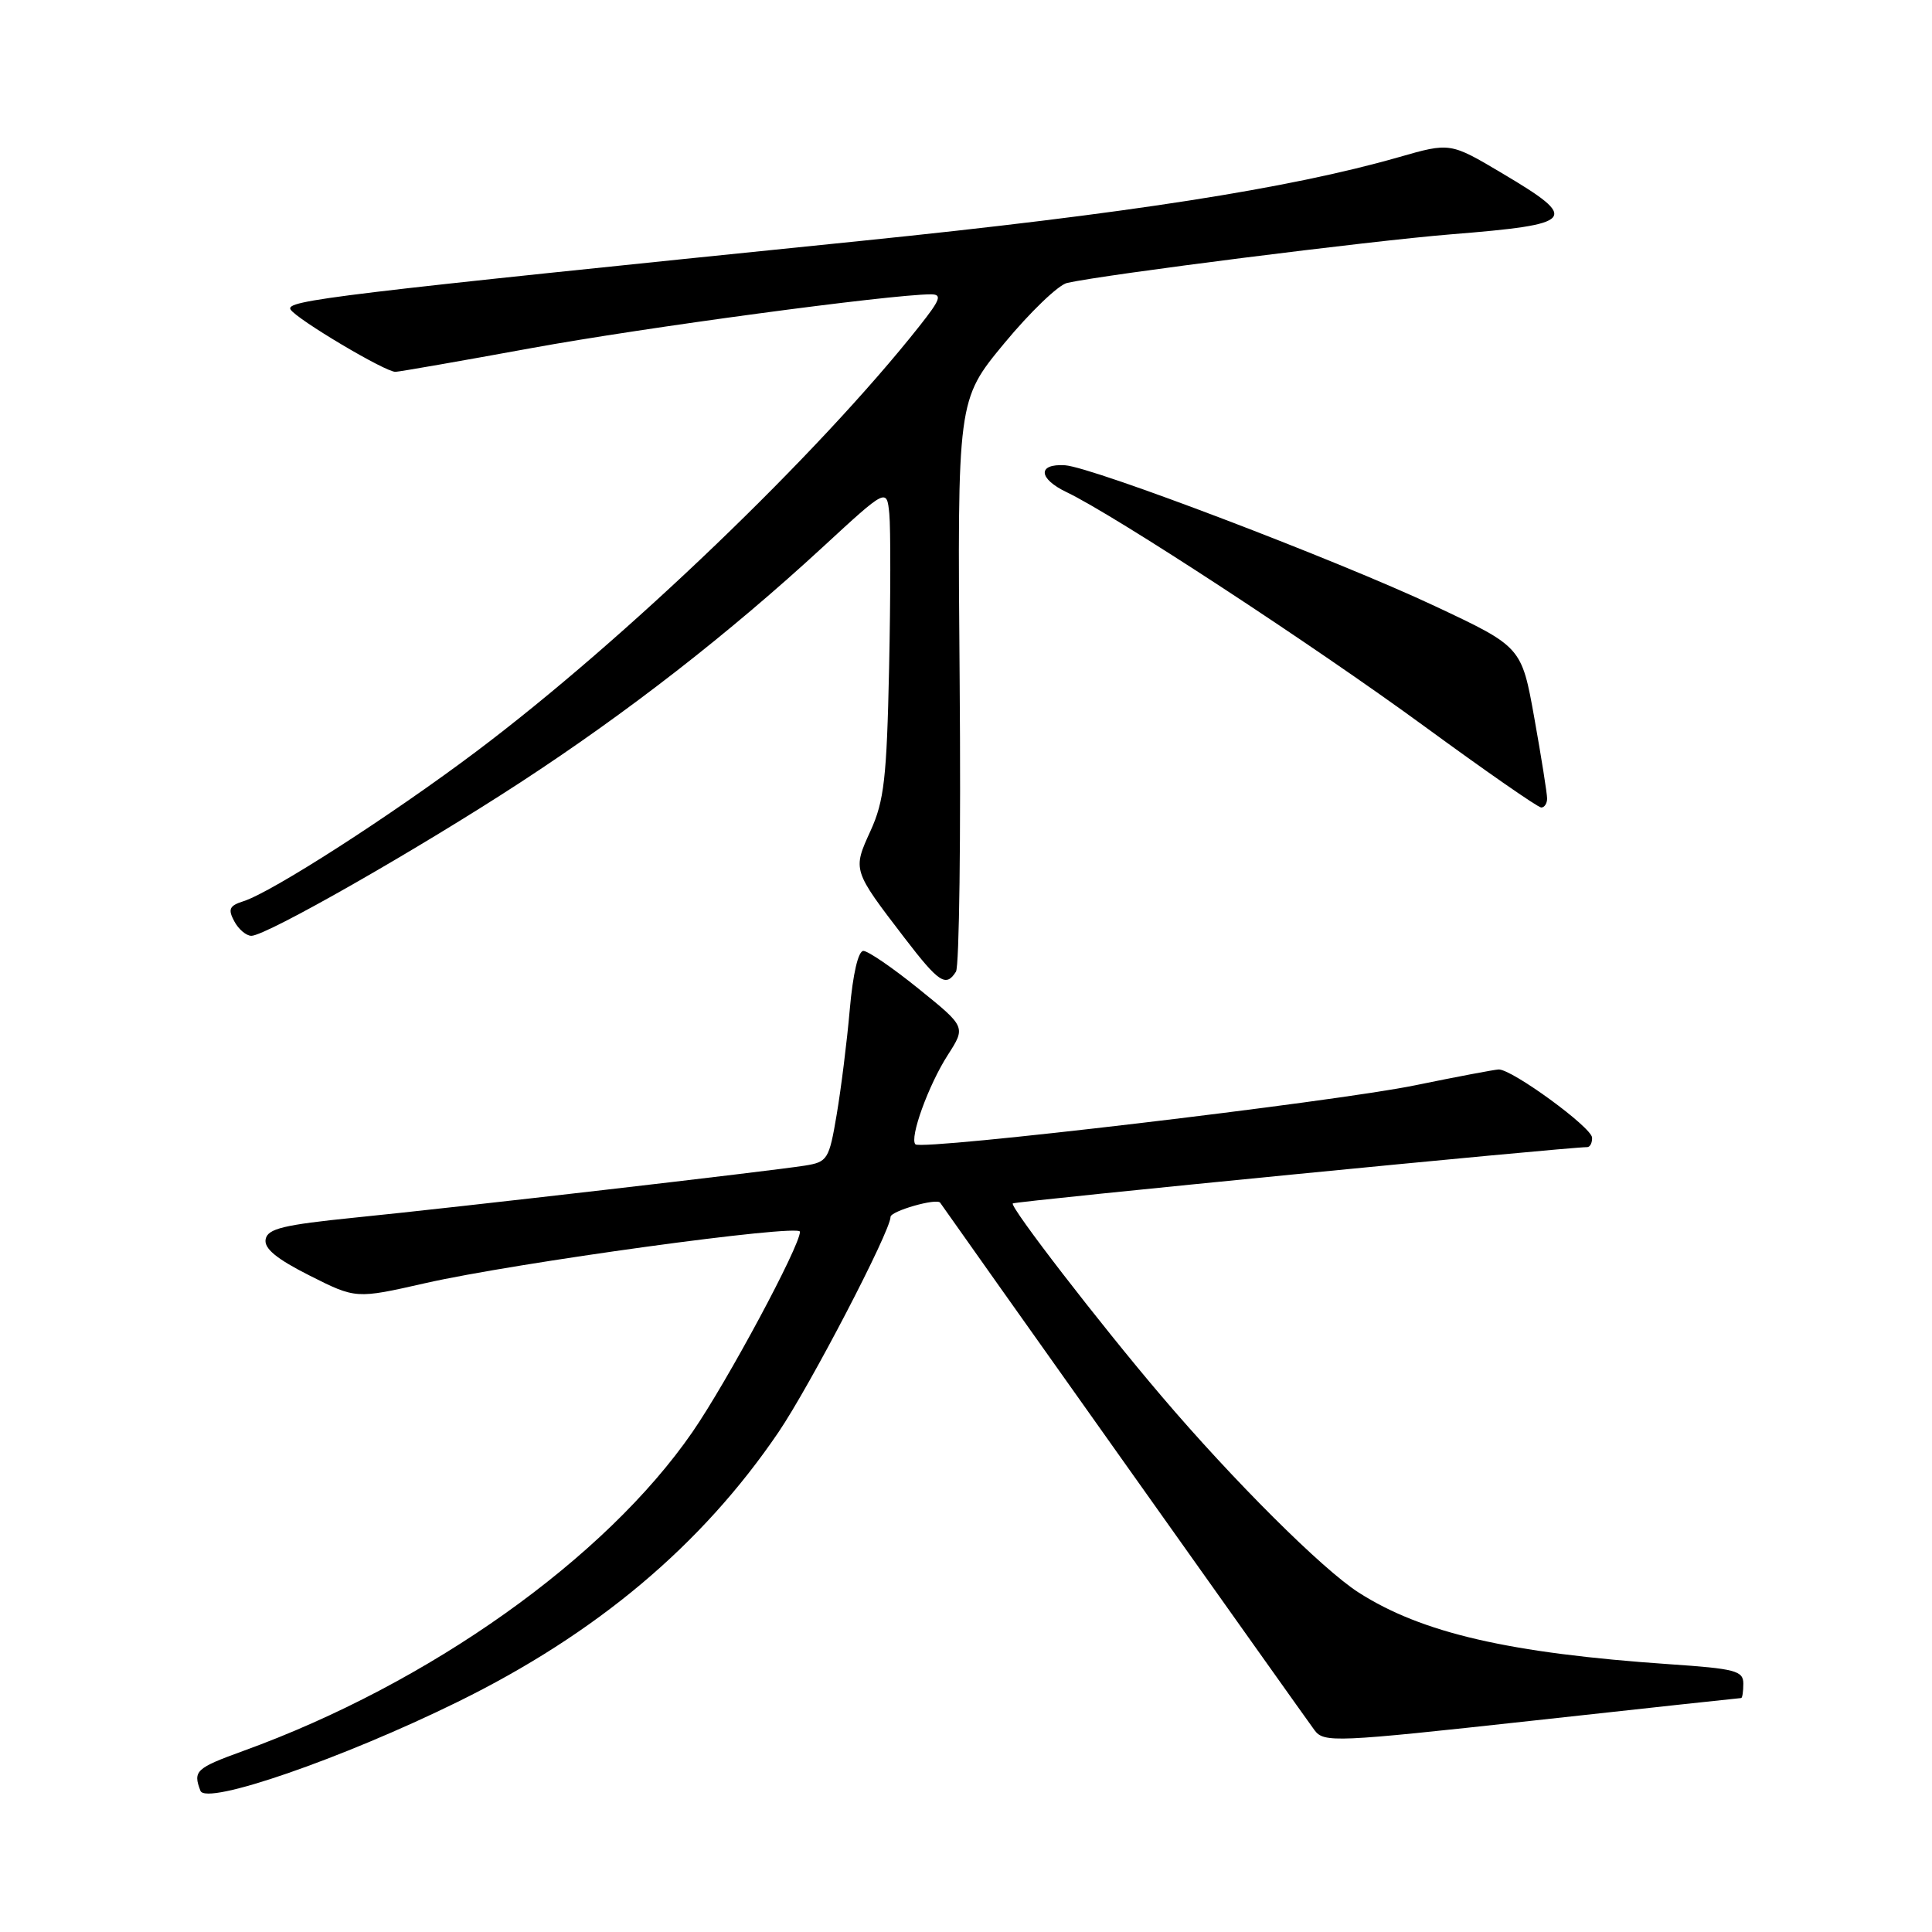 <?xml version="1.0" encoding="UTF-8" standalone="no"?>
<!DOCTYPE svg PUBLIC "-//W3C//DTD SVG 1.1//EN" "http://www.w3.org/Graphics/SVG/1.1/DTD/svg11.dtd" >
<svg xmlns="http://www.w3.org/2000/svg" xmlns:xlink="http://www.w3.org/1999/xlink" version="1.1" viewBox="0 0 256 256">
 <g >
 <path fill="currentColor"
d=" M 60.64 225.51 C 79.04 216.47 92.98 204.75 103.15 189.78 C 107.34 183.61 118.00 163.13 118.00 161.25 C 118.00 160.47 124.16 158.71 124.58 159.37 C 125.13 160.21 173.21 227.97 174.18 229.26 C 175.43 230.93 176.87 230.87 202.96 228.01 C 218.06 226.35 230.55 225.00 230.71 225.00 C 230.87 225.00 231.00 224.14 231.00 223.09 C 231.00 221.39 229.94 221.11 221.25 220.52 C 199.98 219.06 188.38 216.38 180.00 211.00 C 175.21 207.93 163.39 196.15 153.91 185.00 C 145.70 175.36 133.77 159.89 134.20 159.46 C 134.50 159.17 207.60 152.00 210.31 152.00 C 210.69 152.00 210.98 151.44 210.96 150.75 C 210.92 149.38 200.31 141.64 198.57 141.71 C 197.98 141.74 193.00 142.68 187.50 143.81 C 176.80 146.01 122.13 152.47 121.30 151.63 C 120.48 150.81 123.03 143.77 125.59 139.79 C 127.98 136.07 127.98 136.07 121.75 131.04 C 118.33 128.27 115.02 126.00 114.40 126.00 C 113.72 126.00 113.01 129.07 112.60 133.75 C 112.23 138.01 111.44 144.30 110.86 147.72 C 109.86 153.64 109.65 153.97 106.65 154.45 C 102.12 155.17 60.57 159.98 47.01 161.34 C 37.56 162.30 35.47 162.80 35.20 164.20 C 34.96 165.42 36.61 166.79 41.01 169.01 C 47.16 172.11 47.16 172.11 56.33 170.03 C 68.26 167.32 106.00 162.14 106.00 163.21 C 106.00 165.12 96.37 183.05 91.76 189.74 C 80.19 206.52 56.87 223.08 32.25 232.00 C 25.94 234.29 25.55 234.66 26.56 237.29 C 27.31 239.26 45.34 233.03 60.64 225.51 Z  M 126.67 128.75 C 127.11 128.06 127.33 110.74 127.16 90.26 C 126.85 53.01 126.85 53.01 133.07 45.49 C 136.50 41.35 140.24 37.75 141.40 37.49 C 146.42 36.36 181.53 31.92 192.26 31.05 C 208.87 29.71 209.38 29.10 199.08 22.98 C 192.16 18.87 192.16 18.87 185.33 20.83 C 170.84 24.98 149.39 28.32 114.00 31.93 C 44.09 39.05 37.77 39.81 38.50 41.01 C 39.31 42.31 51.13 49.34 52.41 49.27 C 53.01 49.24 61.15 47.82 70.50 46.11 C 85.27 43.41 117.95 39.02 123.33 39.00 C 124.87 39.00 124.63 39.67 121.83 43.21 C 108.43 60.16 82.81 84.75 63.16 99.54 C 51.91 108.01 36.04 118.22 32.25 119.42 C 30.39 120.01 30.18 120.47 31.04 122.07 C 31.60 123.13 32.63 124.00 33.31 124.00 C 35.28 124.00 55.37 112.54 68.99 103.65 C 83.16 94.40 96.60 83.94 109.00 72.51 C 117.50 64.67 117.50 64.67 117.84 68.09 C 118.02 69.96 118.01 79.15 117.81 88.50 C 117.50 103.14 117.15 106.14 115.35 110.09 C 112.97 115.31 112.95 115.27 119.87 124.30 C 124.42 130.23 125.35 130.84 126.67 128.75 Z  M 205.00 105.81 C 205.00 105.15 204.24 100.36 203.31 95.16 C 201.62 85.71 201.62 85.71 190.11 80.30 C 177.16 74.21 144.78 61.89 141.12 61.65 C 137.44 61.42 137.57 63.42 141.34 65.22 C 147.73 68.27 174.10 85.53 188.75 96.25 C 196.83 102.16 203.79 107.00 204.22 107.00 C 204.65 107.00 205.00 106.46 205.00 105.81 Z "/>
</g>
</svg>